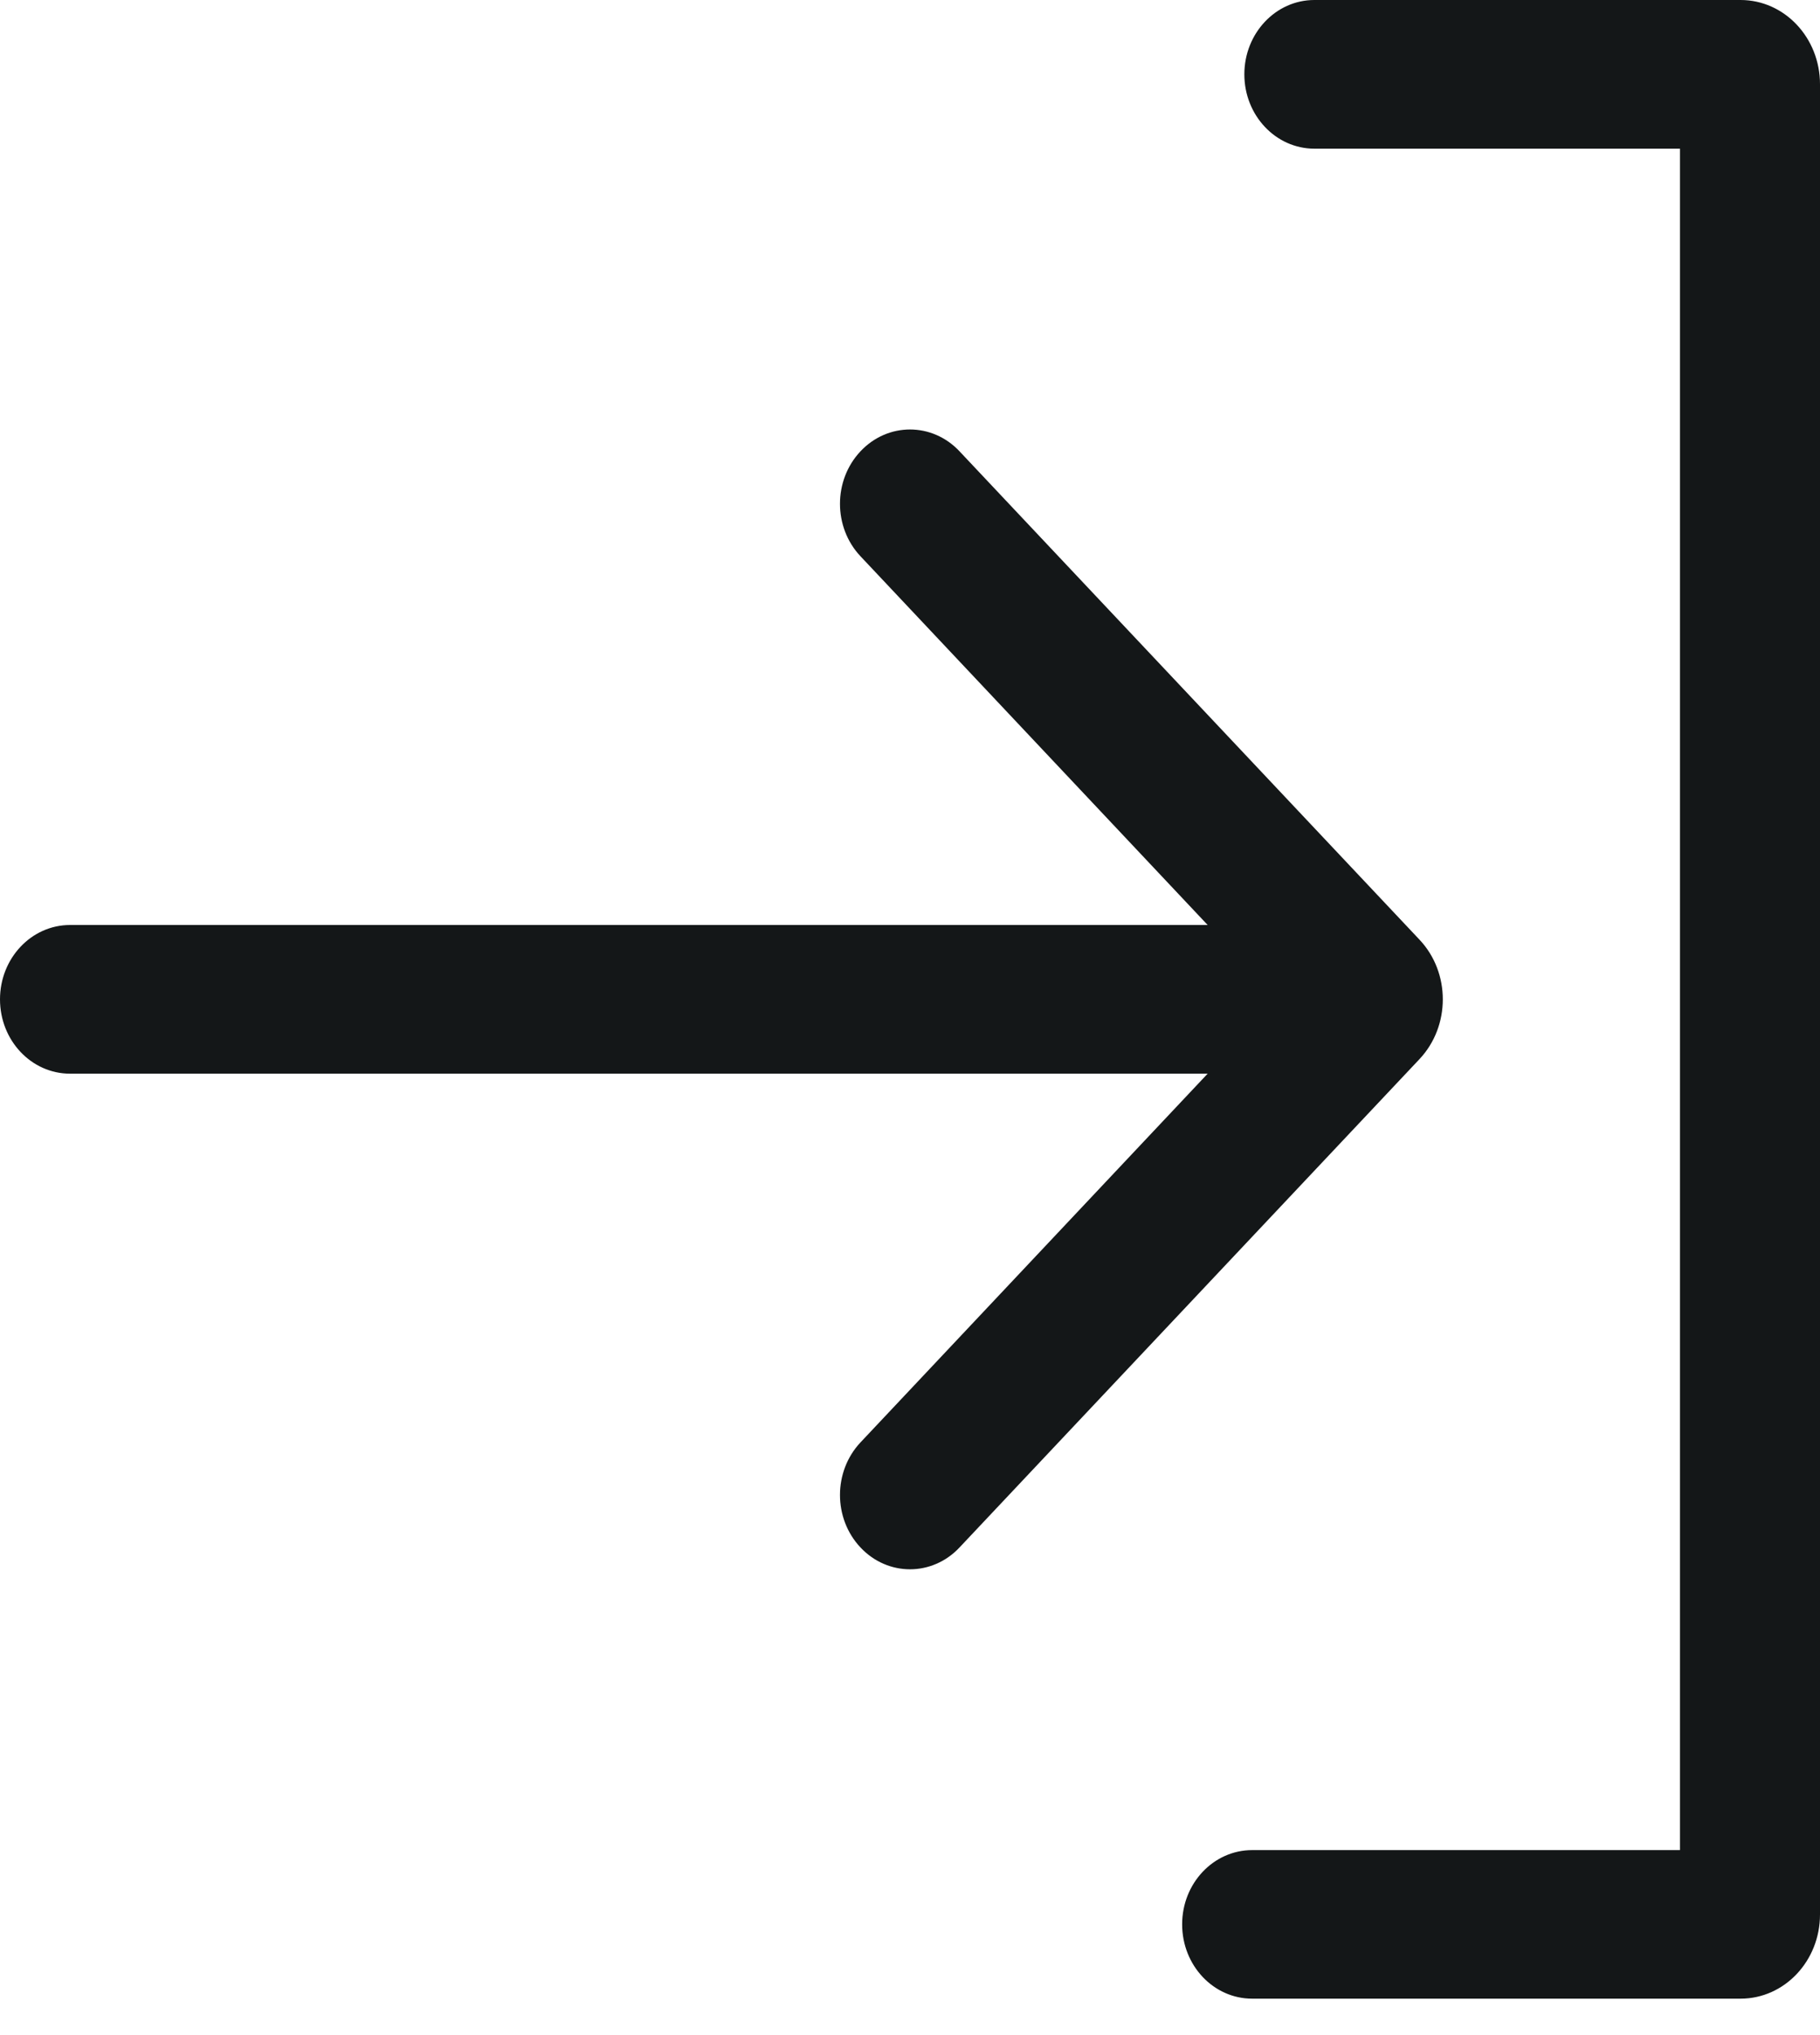 <svg width="17" height="19" viewBox="0 0 17 19" fill="none" xmlns="http://www.w3.org/2000/svg">
<path fill-rule="evenodd" clip-rule="evenodd" d="M0 9.33C0 8.947 0.293 8.636 0.654 8.636H11.988C12.349 8.636 12.641 8.947 12.641 9.33C12.641 9.714 12.349 10.024 11.988 10.024H0.654C0.293 10.024 0 9.714 0 9.33Z" fill="#141718"/>
<path fill-rule="evenodd" clip-rule="evenodd" d="M8.038 4.213C8.293 3.942 8.707 3.942 8.962 4.213L13.26 8.774C13.549 9.081 13.549 9.579 13.26 9.887L8.962 14.448C8.707 14.719 8.293 14.719 8.038 14.448C7.782 14.177 7.782 13.738 8.038 13.466L11.934 9.33L8.038 5.194C7.782 4.923 7.782 4.484 8.038 4.213Z" fill="#141718"/>
<path fill-rule="evenodd" clip-rule="evenodd" d="M11.623 0.694C11.623 0.311 11.916 0 12.277 0H16.258C16.668 0 17 0.352 17 0.787V17.874C17 18.308 16.668 18.66 16.258 18.66H11.696C11.335 18.66 11.042 18.35 11.042 17.966C11.042 17.583 11.335 17.273 11.696 17.273H15.692V1.388H12.277C11.916 1.388 11.623 1.077 11.623 0.694Z" fill="#141718"/>
</svg>
